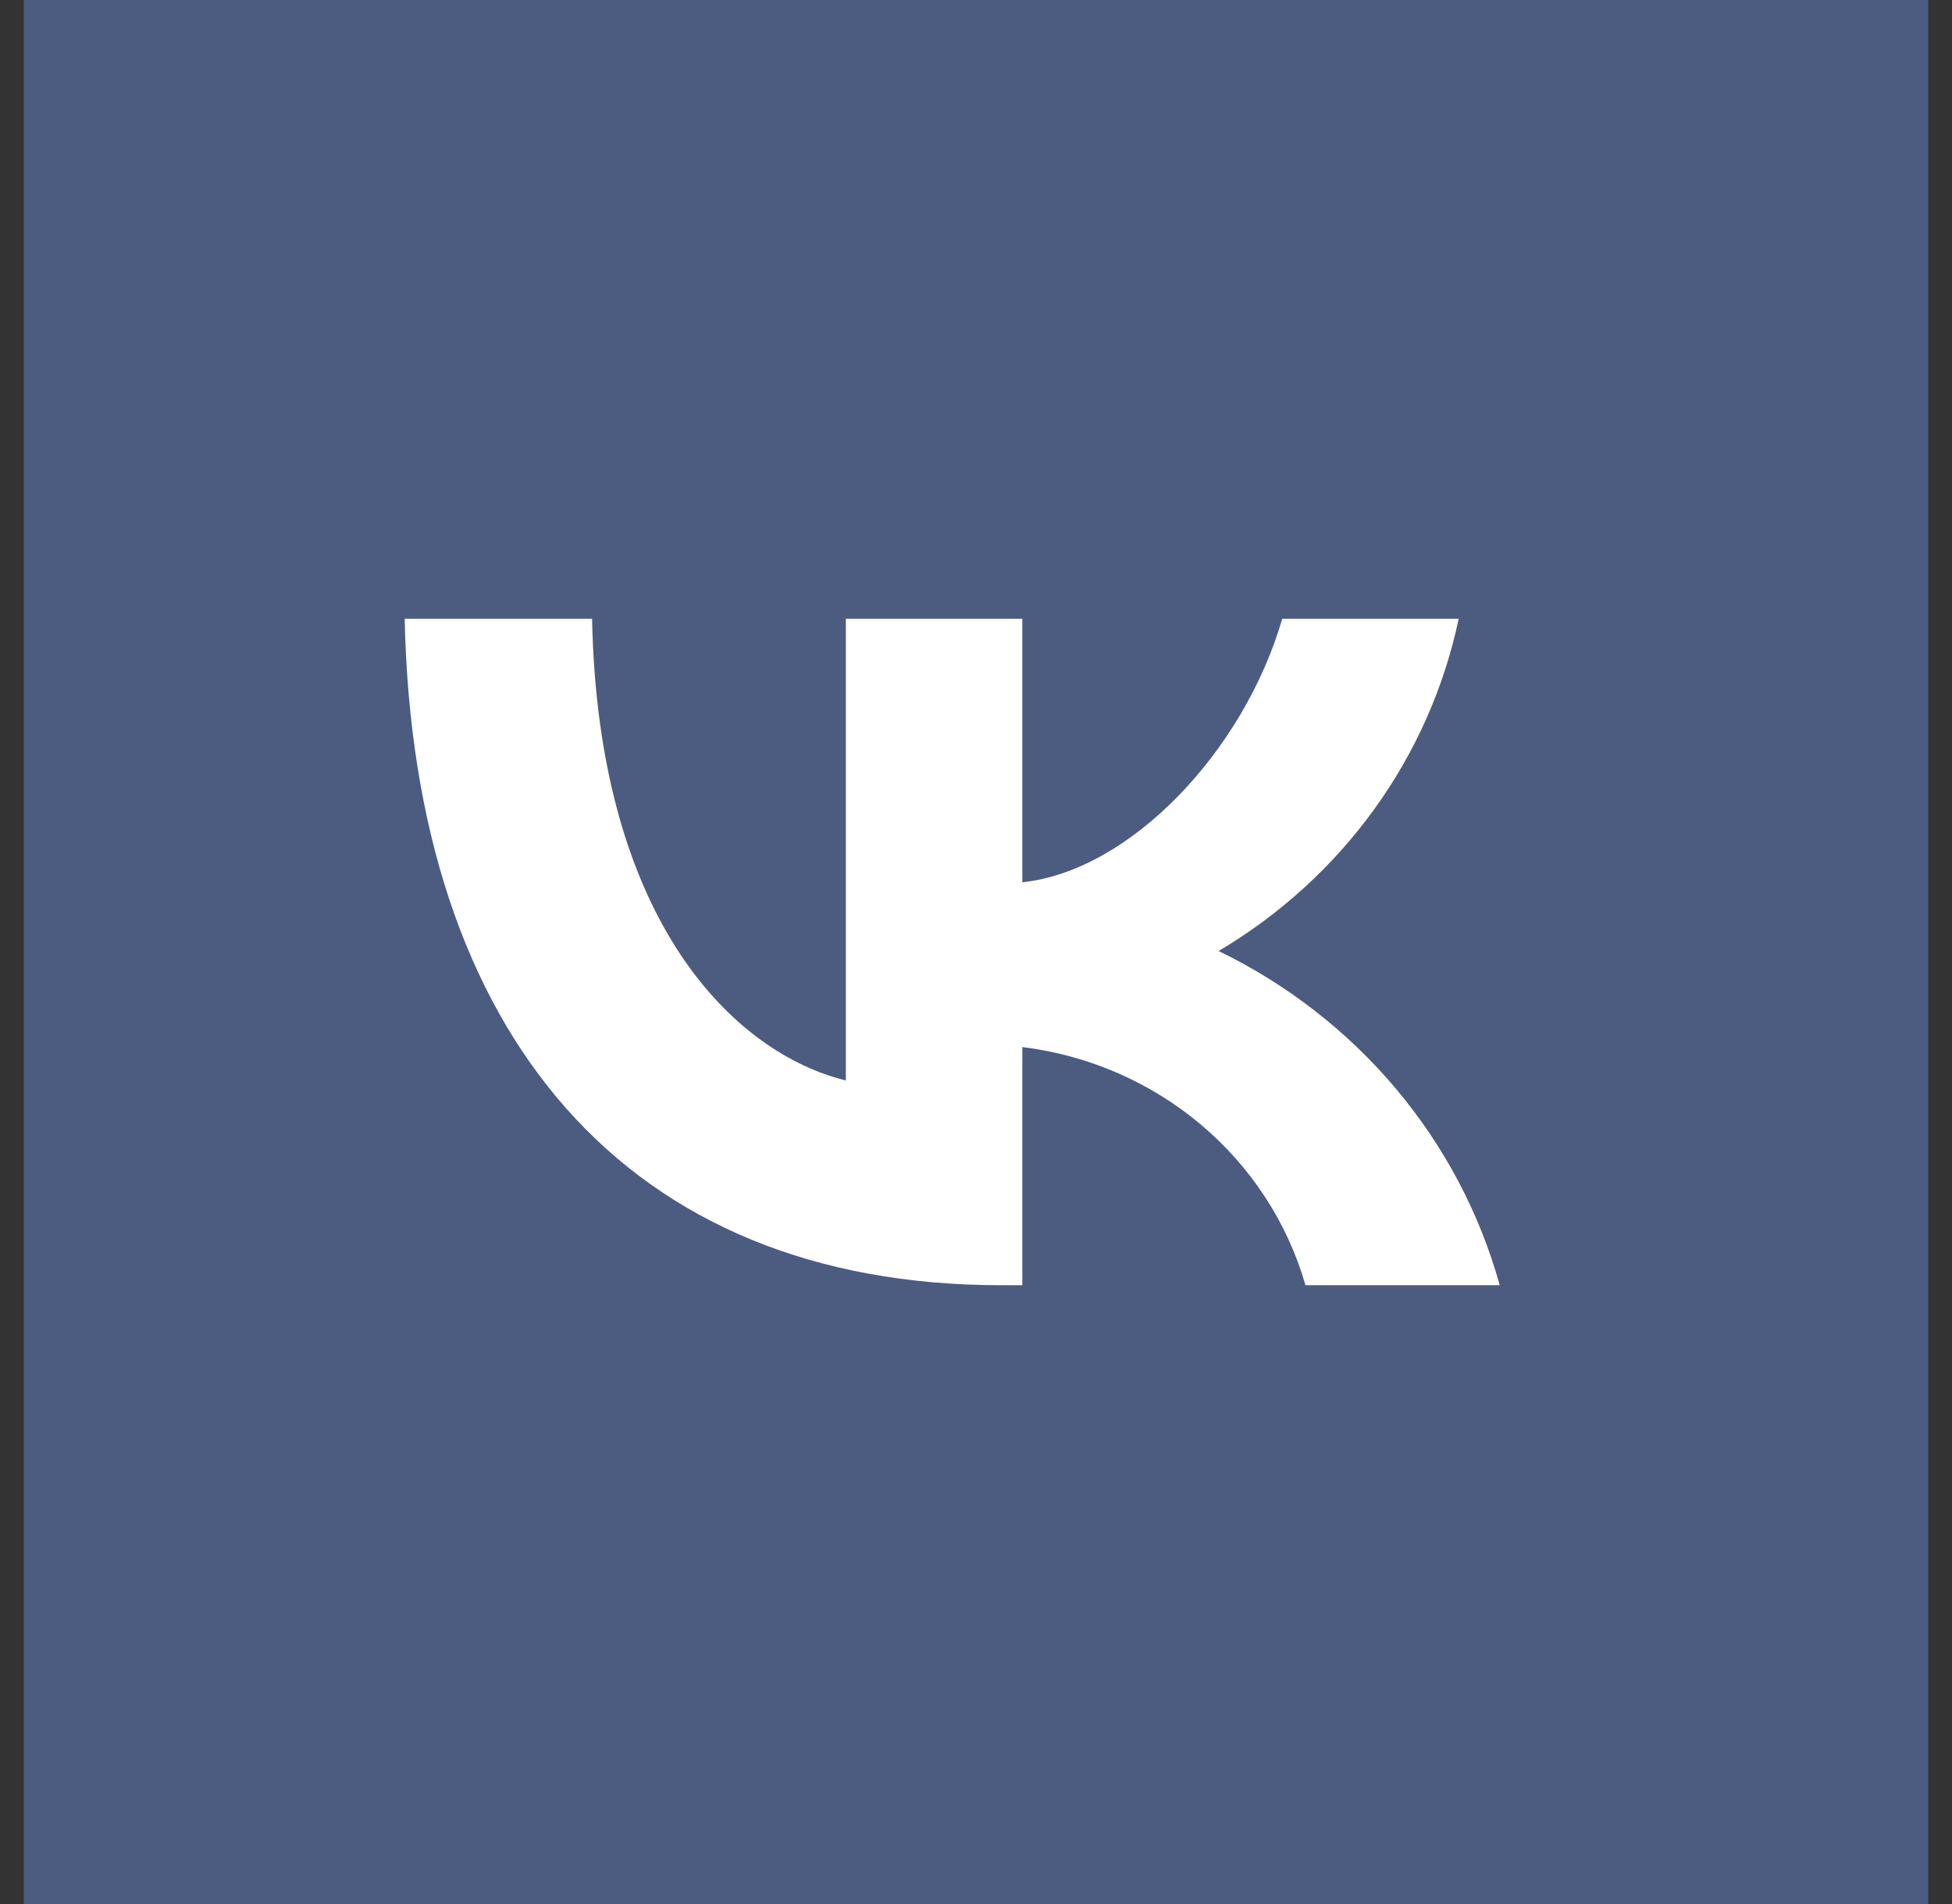 <svg width="41" height="40" viewBox="0 0 41 40" fill="none" xmlns="http://www.w3.org/2000/svg">
<rect x="0" y="0" width="41" height="40" fill="#333333" stroke="none"/>
<rect width="40" height="40" transform="translate(0.5)" fill="#4C5C80"/>
<g clip-path="url(#clip0_202_4890)">
<path d="M21.027 27C13.169 27 8.687 21.745 8.5 13H12.436C12.566 19.418 15.467 22.137 17.766 22.698V13H21.473V18.535C23.742 18.297 26.127 15.775 26.932 13H30.638C30.335 14.439 29.731 15.802 28.863 17.003C27.995 18.203 26.883 19.217 25.596 19.979C27.033 20.676 28.302 21.662 29.32 22.872C30.337 24.082 31.081 25.489 31.5 27H27.42C27.044 25.688 26.278 24.513 25.22 23.623C24.162 22.733 22.859 22.167 21.473 21.997V27H21.027Z" fill="white"/>
</g>
<defs>
<clipPath id="clip0_202_4890">
<rect width="24" height="24" fill="white" transform="translate(8.5 8)"/>
</clipPath>
</defs>
</svg>
